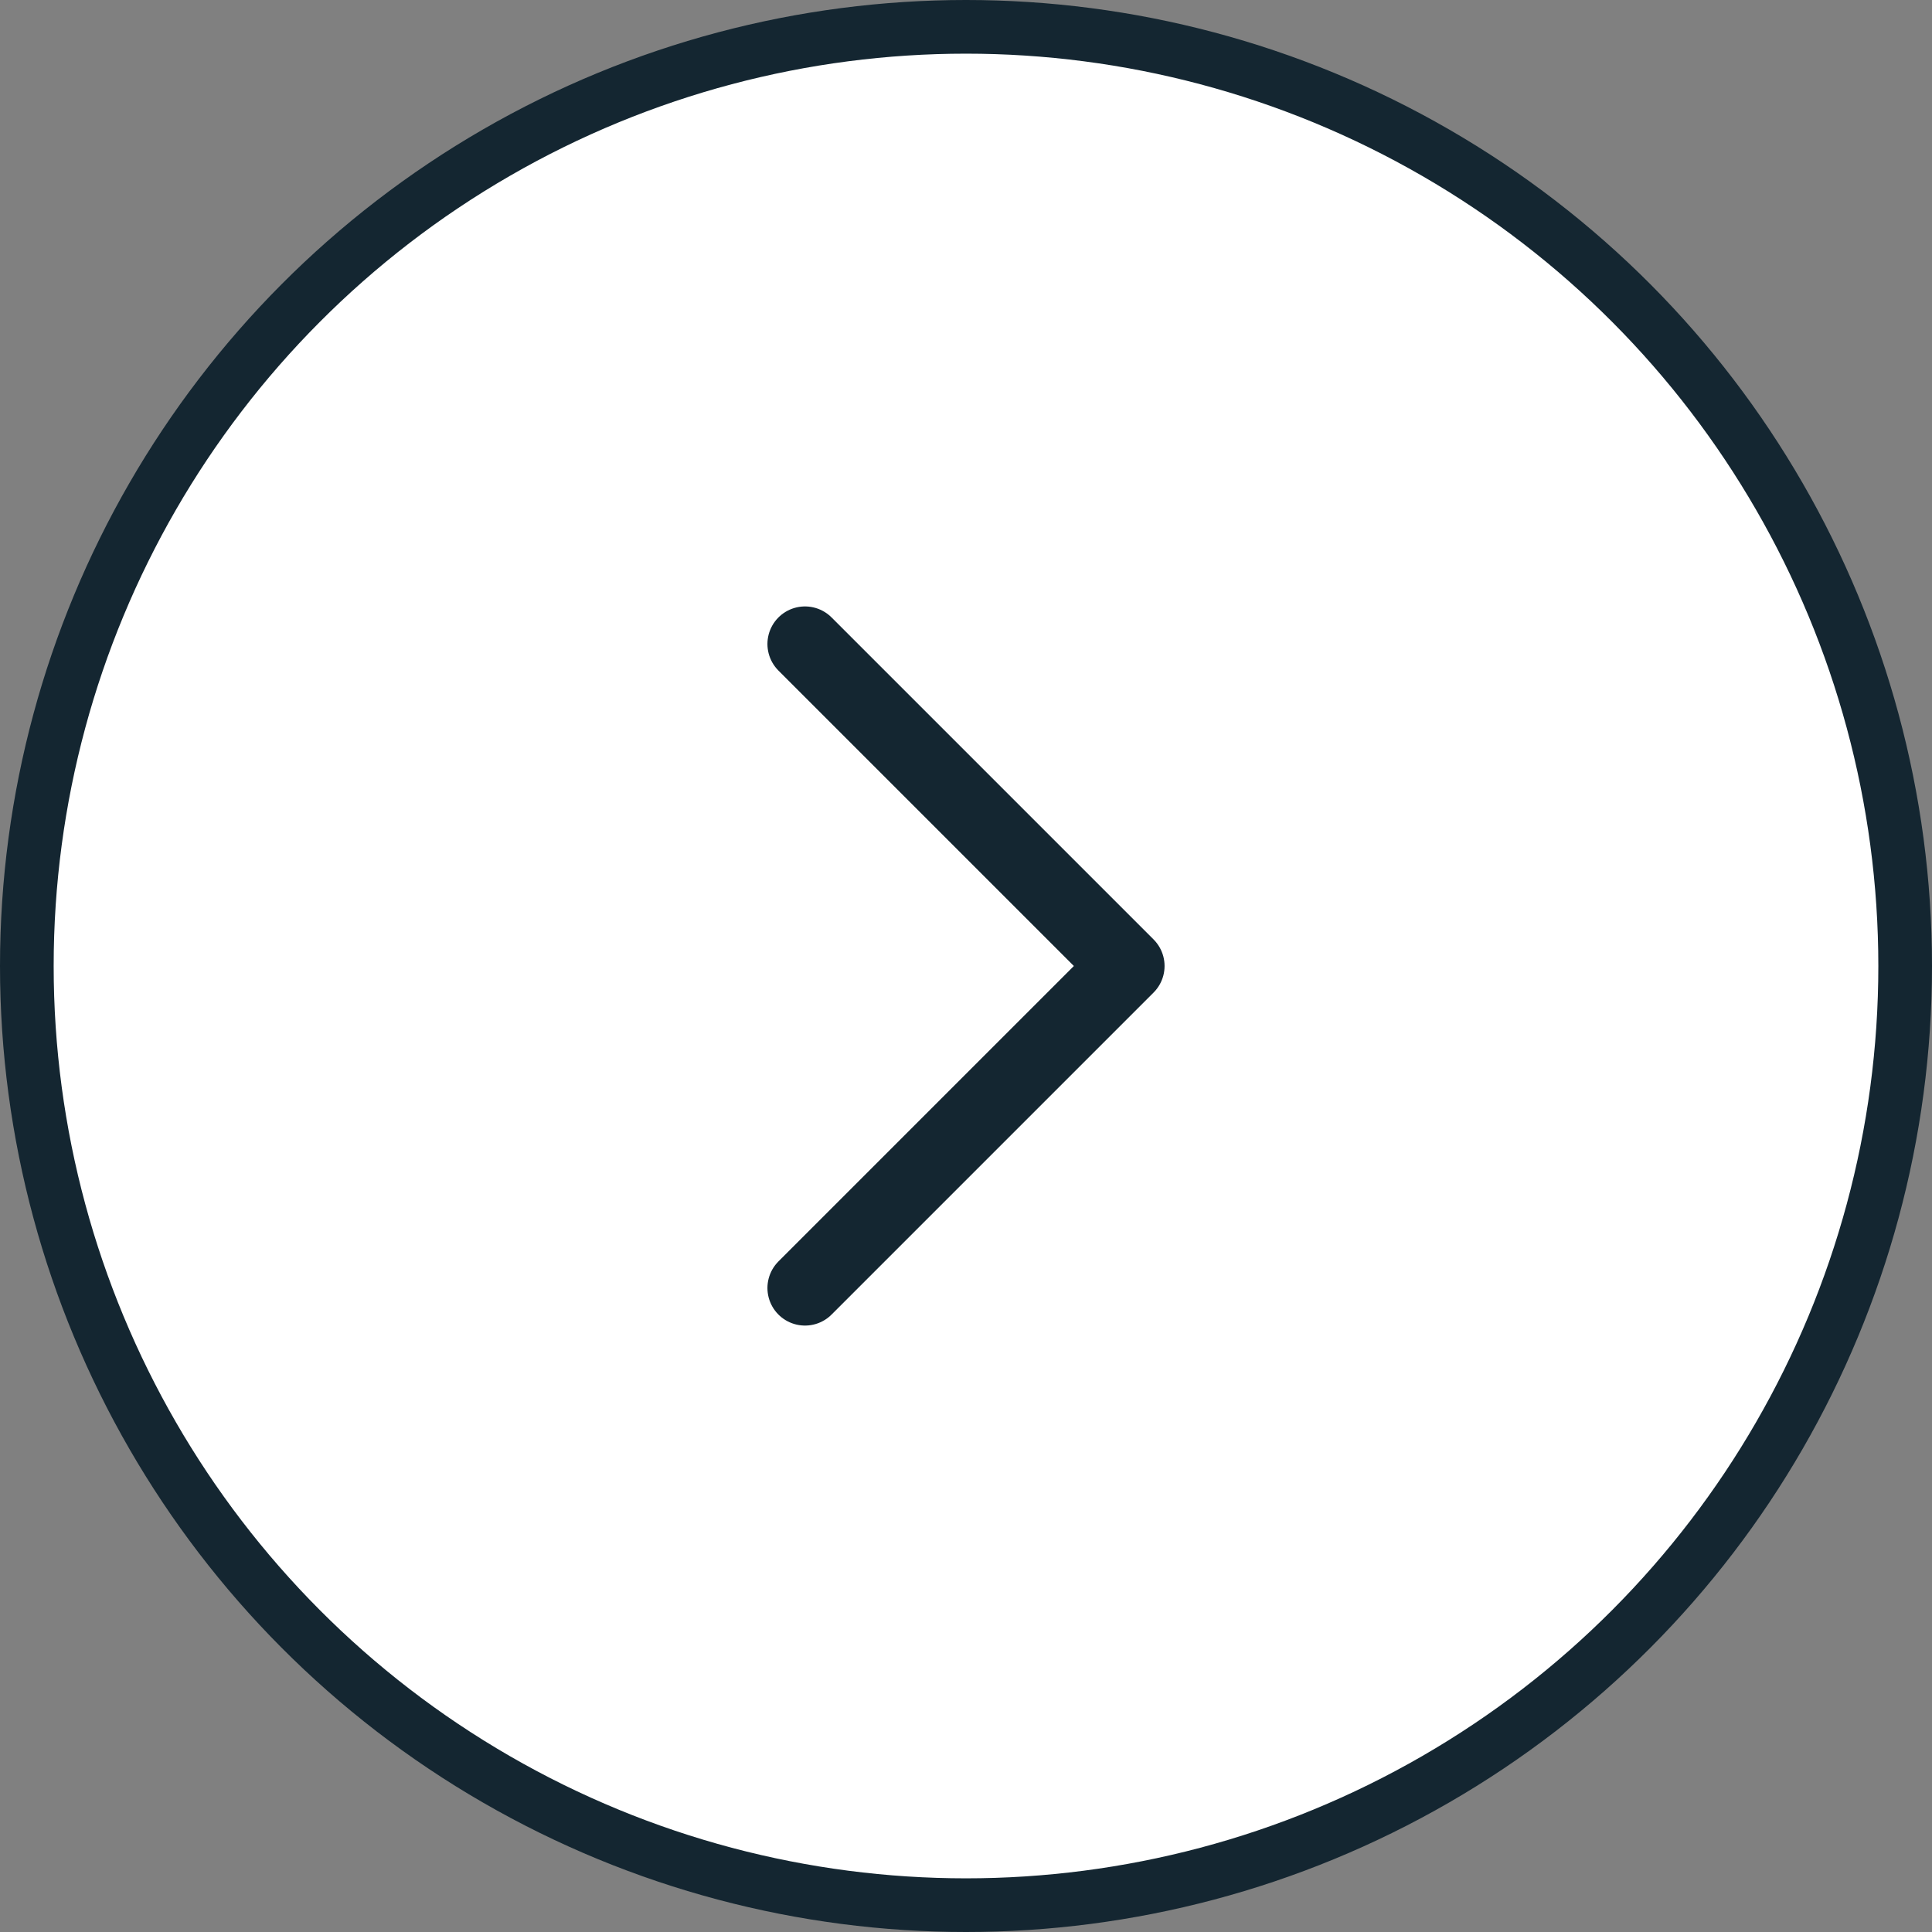 <svg width="36" height="36" viewBox="0 0 36 36" fill="none" xmlns="http://www.w3.org/2000/svg">
<rect x="0" y="0" width="36" height="36" fill="#808080" stroke="none"/>
<circle cx="18" cy="18" r="17.5" fill="white" stroke="#142631"/>
<path d="M15 24L21 18L15 12" stroke="#142631" stroke-width="1.4" stroke-linecap="round" stroke-linejoin="round"/>
</svg>
